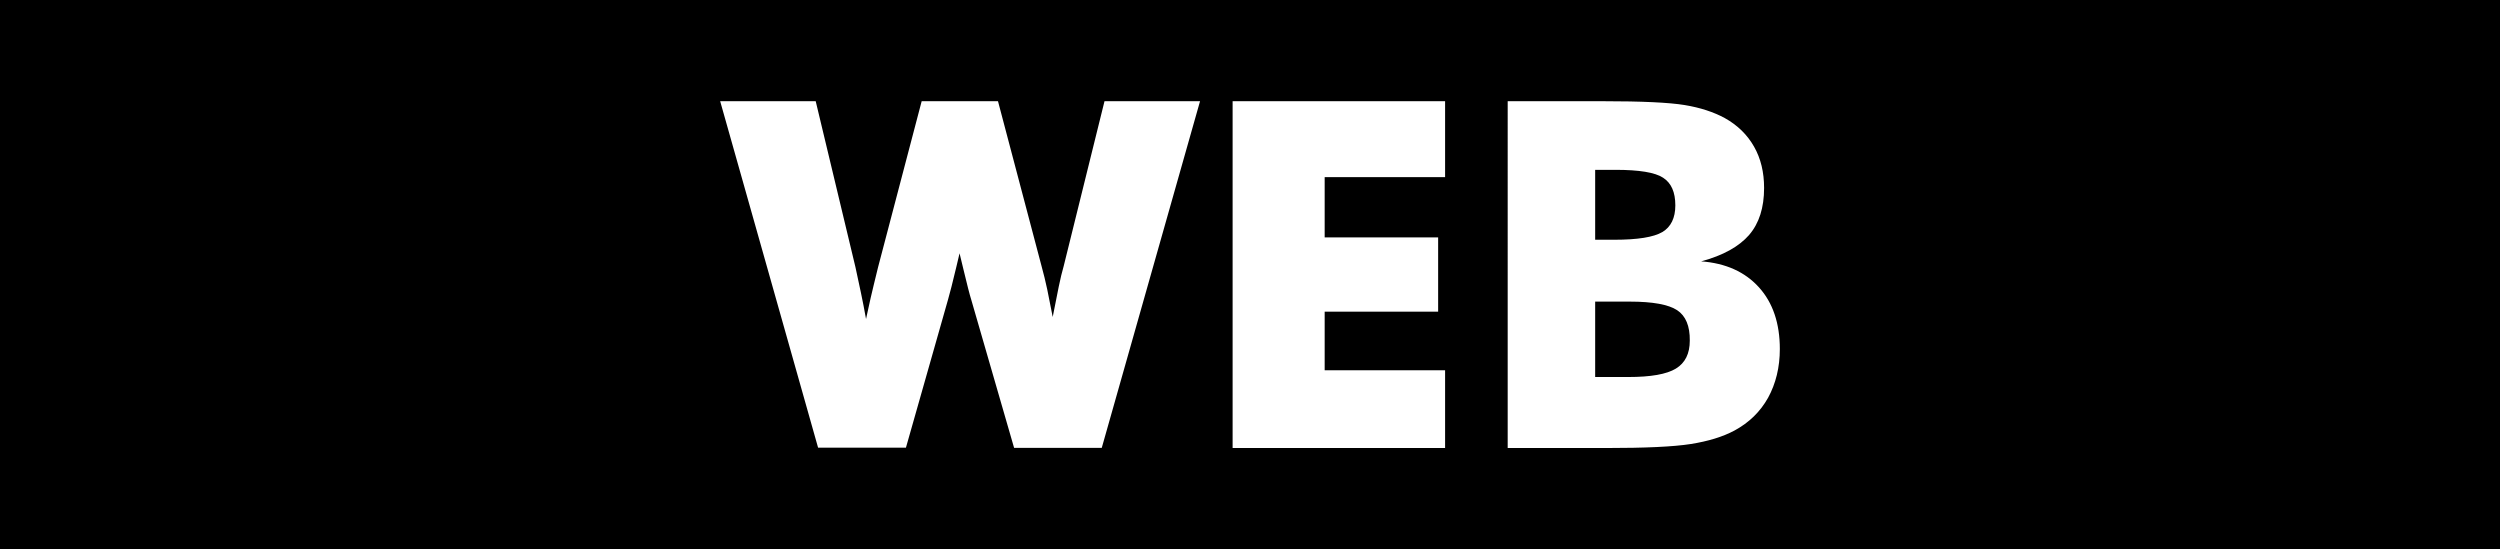 <?xml version="1.0" encoding="utf-8"?>
<!-- Generator: Adobe Illustrator 22.0.1, SVG Export Plug-In . SVG Version: 6.00 Build 0)  -->
<svg version="1.1" id="Layer_1" xmlns="http://www.w3.org/2000/svg" xmlns:xlink="http://www.w3.org/1999/xlink" x="0px" y="0px"
	 viewBox="0 0 1366 300" style="enable-background:new 0 0 1366 300;" xml:space="preserve">
<g>
	<path d="M908.3,126.8c4.7-2.8,7.1-7.7,7.1-14.6c0-7.2-2.2-12.2-6.7-15.1c-4.4-2.9-13.1-4.3-26-4.3h-11.1V131H882
		C894.8,131,903.5,129.6,908.3,126.8z"/>
	<path d="M916.4,169.5c-4.7-3.1-13.3-4.7-25.9-4.7h-18.9V206h18.1c12.3,0,20.9-1.5,26-4.6c5.1-3.1,7.6-8.2,7.6-15.3
		C923.4,178.2,921.1,172.6,916.4,169.5z"/>
	<path d="M0,0v300h1366V0H0z M602,244.7h-47.9l-23.4-80.9c-0.9-2.8-2.3-8.4-4.3-16.7c-0.9-3.7-1.6-6.6-2.1-8.7
		c-0.4,1.8-1,4.4-1.8,7.6c-2,8.4-3.5,14.3-4.5,17.7l-23,80.9h-48L393.5,55.3h52.2l21.7,90.6c1,4.7,2,9.3,3,14
		c1,4.7,1.9,9.4,2.8,14.4c0.8-3.6,1.6-7.4,2.5-11.4c0.9-4,2.3-9.6,4.1-17l23.8-90.6h41.7l23.8,90.1c1.1,4.1,2.2,8.3,3.1,12.7
		c0.9,4.4,1.9,9.4,3,15.1c1.3-6.7,2.4-12.3,3.3-16.6c0.9-4.4,1.8-8.1,2.7-11.2l22.3-90.1h52.2L602,244.7z M789.6,96.8h-65.8v32.9h62
		v40.6h-62v32h65.8v42.5H673.5V55.3h116.1V96.8z M966.1,217.3c-4.3,7.7-10.4,13.6-18.3,17.9c-6.5,3.5-14.5,5.9-23.9,7.4
		c-9.5,1.5-25,2.2-46.6,2.2h-53.5V55.3h51.9c21.4,0,36.3,0.7,44.8,2.1c8.5,1.4,15.8,3.8,21.9,7.1c7,3.9,12.3,9.1,16,15.6
		c3.7,6.5,5.5,14,5.5,22.6c0,10.8-2.7,19.3-8.2,25.7c-5.5,6.3-14.2,11.2-26.2,14.4c13.5,1,24,5.8,31.6,14.2
		c7.6,8.4,11.4,19.7,11.4,33.7C972.5,200.7,970.3,209.6,966.1,217.3z"/>
</g>
</svg>
